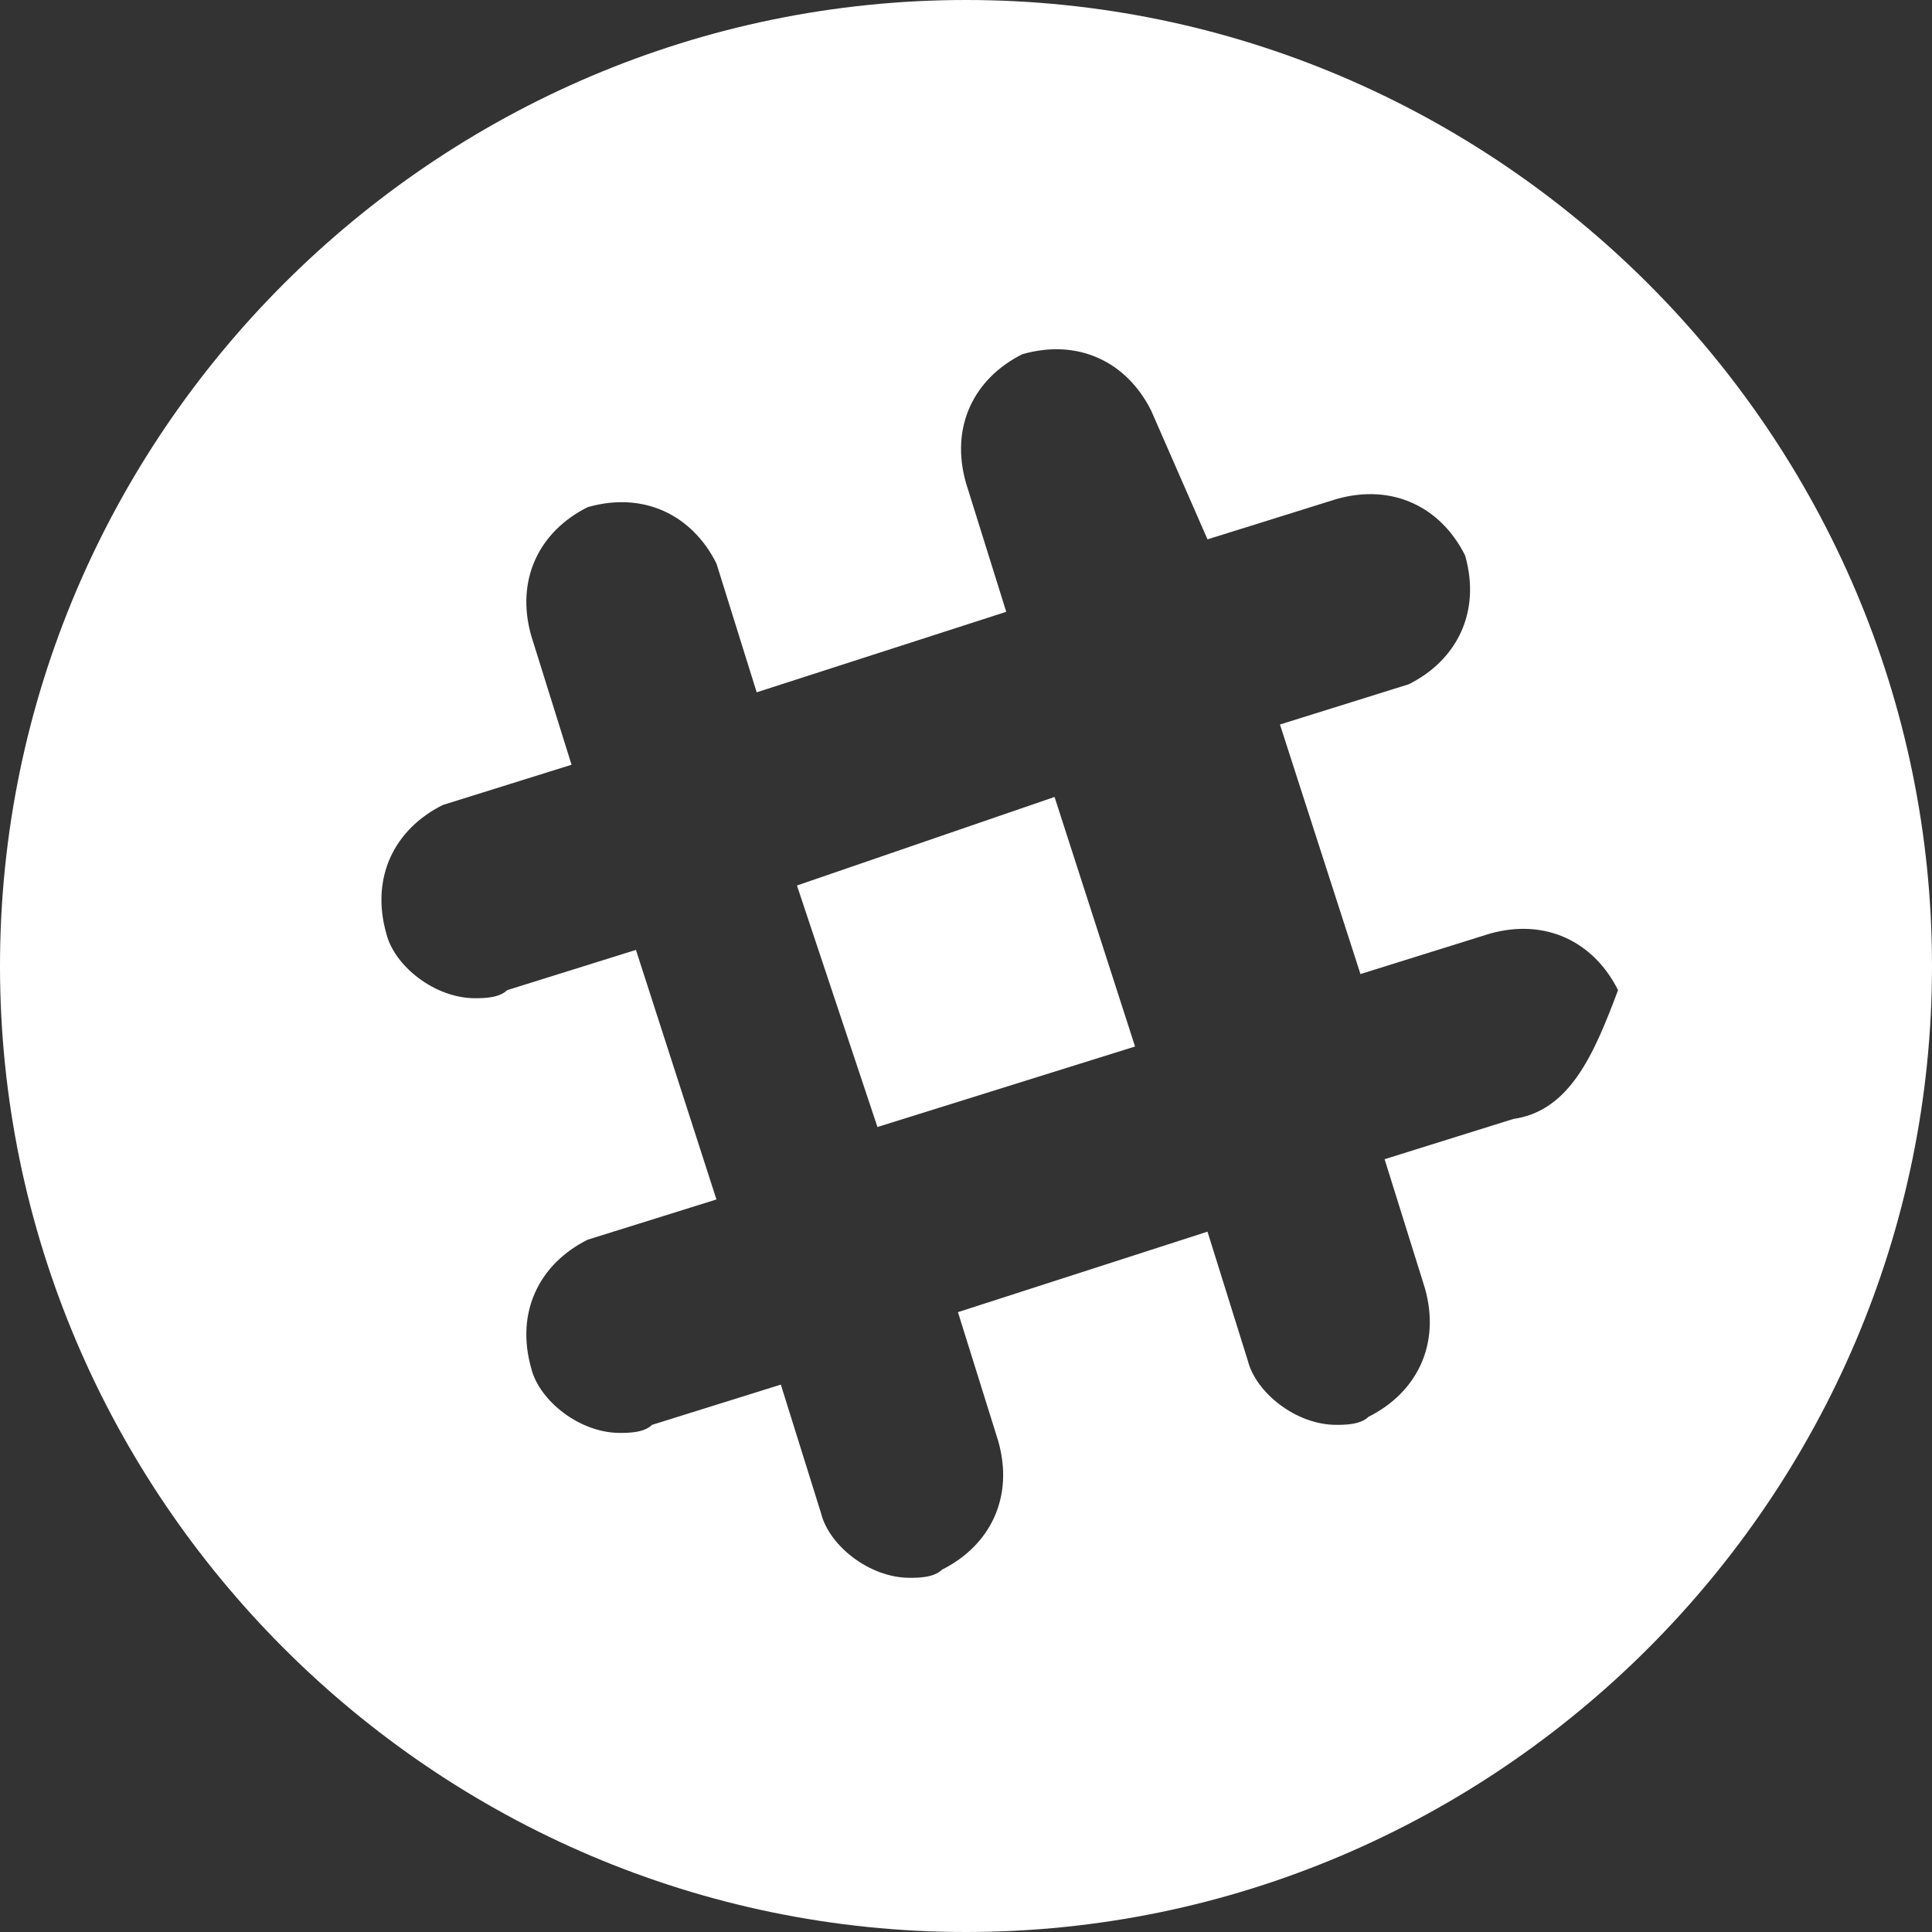 <?xml version="1.0" encoding="utf-8"?>
<!-- Generator: Adobe Illustrator 19.0.0, SVG Export Plug-In . SVG Version: 6.00 Build 0)  -->
<svg version="1.1" id="图层_1" xmlns="http://www.w3.org/2000/svg" xmlns:xlink="http://www.w3.org/1999/xlink" x="0px" y="0px"
	 viewBox="-285 408.9 24 24" style="enable-background:new -285 408.9 24 24;" xml:space="preserve">
<rect x="-285" y="408.9" width="24" height="24" fill="#333333" stroke="none"/>
<style type="text/css">
	.st0{fill:#FFFFFF;}
</style>
<title>slack</title>
<desc>Created with Sketch.</desc>
<g id="Page-1">
	<g id="繁体中文" transform="translate(-1046, -3607)">
		<g id="slack" transform="translate(1046, 3607)">
			<g id="Group-3">
				<path id="Fill-1" class="st0" d="M-273,408.9c-6.6,0-12,5.4-12,12c0,6.6,5.4,12,12,12c6.6,0,12-5.4,12-12
					C-261,414.3-266.4,408.9-273,408.9z M-266.2,422.8l-1.6,0.5l0.5,1.6c0.2,0.7-0.1,1.3-0.7,1.6c-0.1,0.1-0.3,0.1-0.4,0.1
					c-0.5,0-1-0.4-1.1-0.8l-0.5-1.6l-3.1,1l0.5,1.6c0.2,0.7-0.1,1.3-0.7,1.6c-0.1,0.1-0.3,0.1-0.4,0.1c-0.5,0-1-0.4-1.1-0.8
					l-0.5-1.6l-1.6,0.5c-0.1,0.1-0.3,0.1-0.4,0.1c-0.5,0-1-0.4-1.1-0.8c-0.2-0.7,0.1-1.3,0.7-1.6l1.6-0.5l-1-3.1l-1.6,0.5
					c-0.1,0.1-0.3,0.1-0.4,0.1c-0.5,0-1-0.4-1.1-0.8c-0.2-0.7,0.1-1.3,0.7-1.6l1.6-0.5l-0.5-1.6c-0.2-0.7,0.1-1.3,0.7-1.6
					c0.7-0.2,1.3,0.1,1.6,0.7l0.5,1.6l3.1-1l-0.5-1.6c-0.2-0.7,0.1-1.3,0.7-1.6c0.7-0.2,1.3,0.1,1.6,0.7l0.7,1.6l1.6-0.5
					c0.7-0.2,1.3,0.1,1.6,0.7c0.2,0.7-0.1,1.3-0.7,1.6l-1.6,0.5l1,3.1l1.6-0.5c0.7-0.2,1.3,0.1,1.6,0.7
					C-265.2,422-265.5,422.7-266.2,422.8z"/>
			</g>
			<polygon id="Fill-4" class="st0" points="-275.1,419.9 -271.9,418.8 -270.9,421.9 -274.1,422.9 			"/>
		</g>
	</g>
</g>
</svg>
